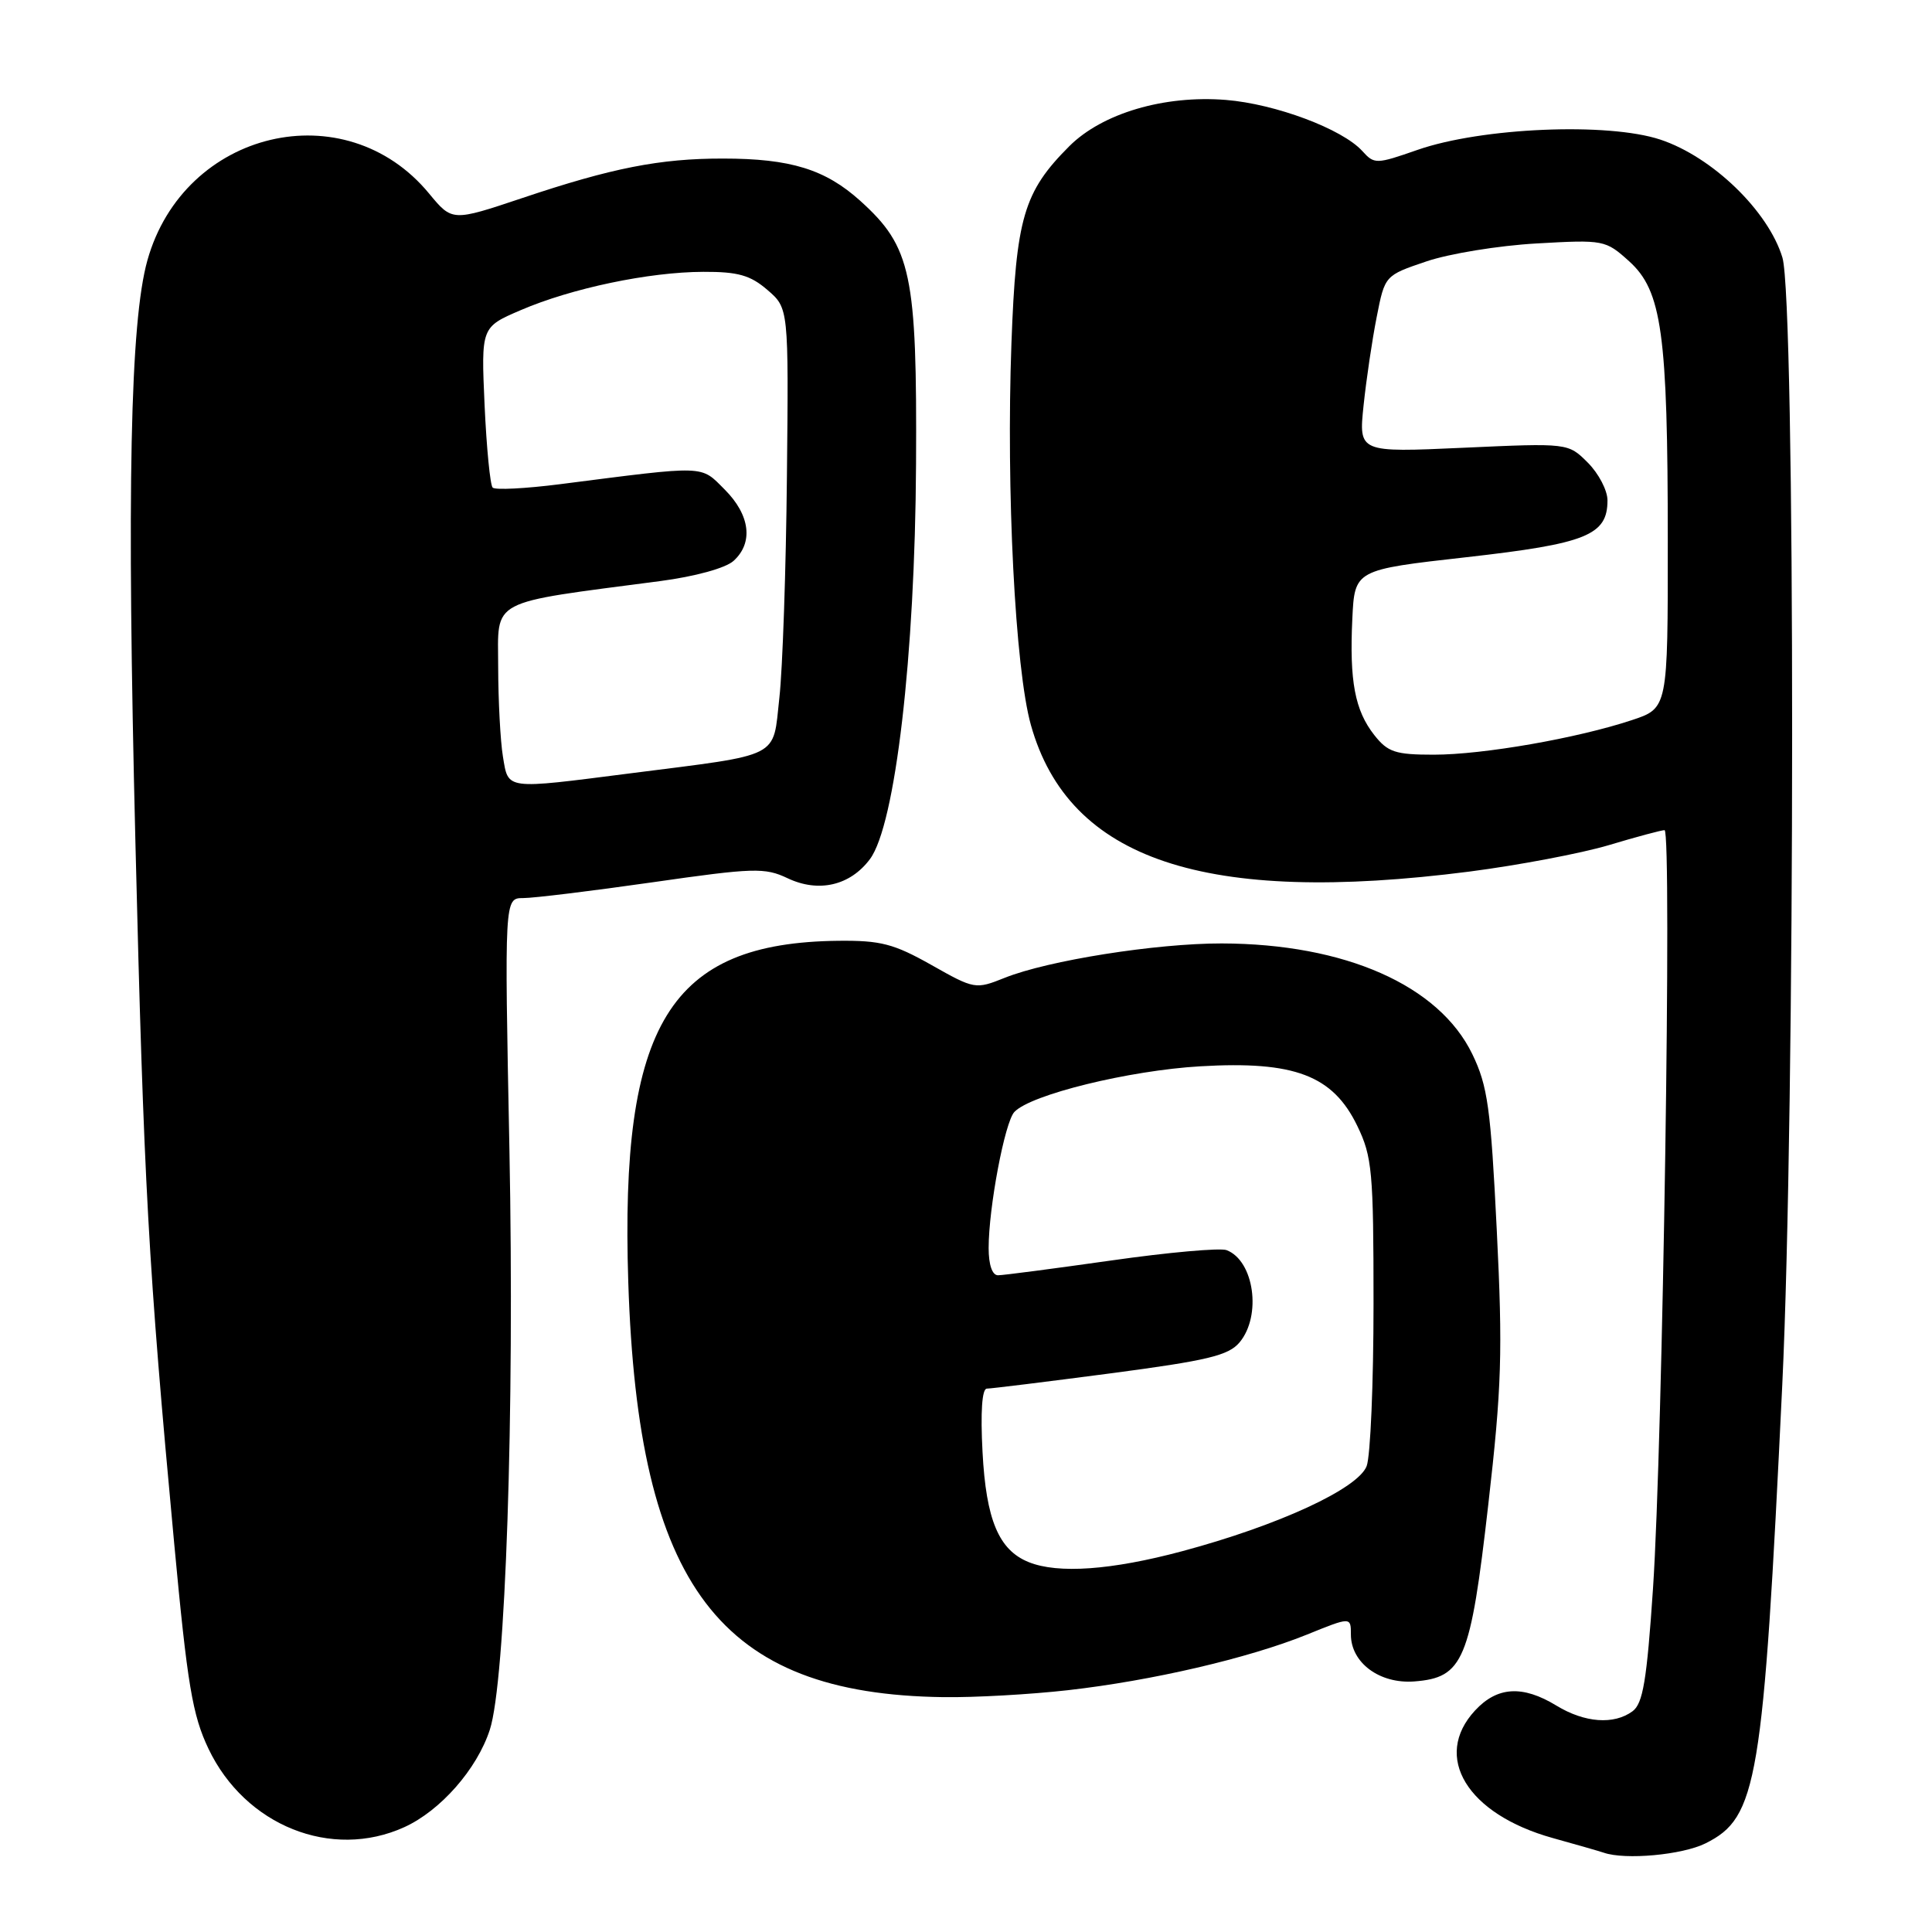 <?xml version="1.0" encoding="UTF-8" standalone="no"?>
<!DOCTYPE svg PUBLIC "-//W3C//DTD SVG 1.1//EN" "http://www.w3.org/Graphics/SVG/1.1/DTD/svg11.dtd" >
<svg xmlns="http://www.w3.org/2000/svg" xmlns:xlink="http://www.w3.org/1999/xlink" version="1.1" viewBox="0 0 256 256">
 <g >
 <path fill="currentColor"
d=" M 226.00 244.25 C 232.87 240.82 233.63 236.27 236.16 183.50 C 237.89 147.39 237.91 39.85 236.18 34.13 C 234.31 27.96 226.90 20.79 220.01 18.50 C 213.05 16.19 196.32 16.90 187.83 19.86 C 182.35 21.77 182.11 21.78 180.51 20.01 C 177.86 17.09 169.00 13.77 162.43 13.24 C 154.25 12.59 146.06 15.01 141.69 19.37 C 135.64 25.42 134.63 28.87 134.02 45.50 C 133.31 64.99 134.51 88.63 136.60 96.07 C 141.62 113.95 159.66 119.98 194.70 115.49 C 201.19 114.65 209.49 113.08 213.16 111.99 C 216.82 110.89 220.15 110.00 220.56 110.00 C 221.56 110.00 220.32 191.33 219.03 210.50 C 218.21 222.69 217.70 225.73 216.32 226.75 C 213.85 228.57 209.97 228.28 206.23 226.00 C 201.75 223.27 198.39 223.47 195.45 226.65 C 189.77 232.78 194.40 240.39 205.75 243.55 C 208.91 244.43 211.95 245.30 212.50 245.49 C 215.34 246.48 222.92 245.79 226.00 244.25 Z  M 53.57 242.11 C 58.36 239.93 63.20 234.43 64.90 229.21 C 66.99 222.81 68.19 187.27 67.50 152.25 C 66.84 119.00 66.84 119.00 69.33 119.00 C 70.71 119.00 78.41 118.06 86.45 116.91 C 99.89 114.98 101.35 114.94 104.36 116.37 C 108.47 118.32 112.65 117.35 115.27 113.84 C 118.63 109.34 121.25 86.90 121.38 61.50 C 121.52 36.30 120.76 32.73 114.01 26.63 C 109.37 22.44 104.76 21.01 95.80 21.01 C 87.45 21.00 81.08 22.25 69.21 26.24 C 59.92 29.35 59.92 29.35 56.86 25.65 C 45.74 12.16 24.37 17.22 19.53 34.50 C 17.25 42.66 16.79 64.83 17.94 111.50 C 19.06 157.14 19.64 167.57 23.08 204.50 C 24.83 223.28 25.50 227.26 27.63 231.73 C 32.49 241.91 43.93 246.49 53.57 242.11 Z  M 141.50 223.96 C 152.64 222.70 165.39 219.73 173.13 216.61 C 179.00 214.23 179.00 214.23 179.00 216.58 C 179.00 220.32 182.80 223.14 187.39 222.80 C 193.90 222.30 194.84 220.06 197.20 199.41 C 198.99 183.78 199.13 179.15 198.33 163.00 C 197.53 146.79 197.13 143.90 195.09 139.68 C 190.67 130.55 178.21 125.05 161.88 125.01 C 153.18 125.00 138.88 127.26 133.12 129.57 C 129.27 131.11 129.12 131.09 123.41 127.86 C 118.42 125.05 116.69 124.60 111.05 124.66 C 88.74 124.92 82.14 135.64 83.25 169.89 C 84.55 210.26 95.35 224.48 125.00 224.88 C 129.12 224.94 136.55 224.52 141.50 223.96 Z  M 182.10 97.40 C 179.53 94.13 178.80 90.26 179.19 82.00 C 179.50 75.50 179.50 75.50 194.33 73.83 C 210.21 72.04 213.00 70.92 213.00 66.30 C 213.00 64.98 211.83 62.74 210.39 61.30 C 207.79 58.70 207.79 58.70 193.91 59.33 C 180.03 59.96 180.03 59.96 180.68 53.73 C 181.04 50.30 181.82 45.02 182.42 42.00 C 183.50 36.50 183.50 36.50 189.00 34.64 C 192.03 33.61 198.59 32.54 203.59 32.26 C 212.52 31.75 212.74 31.80 215.87 34.62 C 220.21 38.54 220.99 44.15 220.99 71.67 C 221.00 93.84 221.00 93.84 216.23 95.42 C 209.00 97.82 196.52 100.00 189.98 100.00 C 184.89 100.00 183.89 99.67 182.10 97.40 Z  M 66.64 100.25 C 66.30 98.19 66.02 92.83 66.01 88.34 C 66.00 79.24 64.53 80.01 87.45 77.00 C 92.10 76.39 96.14 75.28 97.20 74.32 C 99.85 71.92 99.40 68.25 96.04 64.88 C 92.77 61.61 93.81 61.65 74.19 64.16 C 69.63 64.74 65.62 64.95 65.28 64.61 C 64.95 64.28 64.47 59.36 64.21 53.68 C 63.75 43.35 63.75 43.35 68.99 41.10 C 75.75 38.19 86.00 36.04 93.19 36.02 C 97.79 36.00 99.43 36.47 101.69 38.42 C 104.50 40.84 104.50 40.84 104.27 63.17 C 104.15 75.45 103.70 88.63 103.27 92.46 C 102.37 100.59 103.76 99.89 83.53 102.47 C 66.79 104.61 67.38 104.69 66.64 100.25 Z  M 136.31 206.99 C 132.34 205.39 130.66 201.39 130.19 192.39 C 129.91 187.12 130.12 184.00 130.76 184.00 C 131.31 184.00 138.68 183.09 147.13 181.98 C 160.01 180.28 162.78 179.62 164.25 177.87 C 167.20 174.34 166.18 167.05 162.53 165.65 C 161.69 165.33 154.81 165.94 147.25 167.02 C 139.69 168.09 132.94 168.98 132.25 168.98 C 131.48 168.99 131.00 167.61 131.00 165.37 C 131.00 160.02 133.14 148.68 134.41 147.34 C 136.57 145.04 149.60 141.84 159.05 141.29 C 171.53 140.56 176.61 142.49 179.85 149.19 C 181.82 153.26 182.00 155.24 182.00 172.75 C 182.00 183.27 181.59 192.95 181.09 194.26 C 179.95 197.26 169.40 202.13 156.62 205.55 C 147.28 208.05 140.19 208.56 136.31 206.99 Z "/>
</g>
</svg>